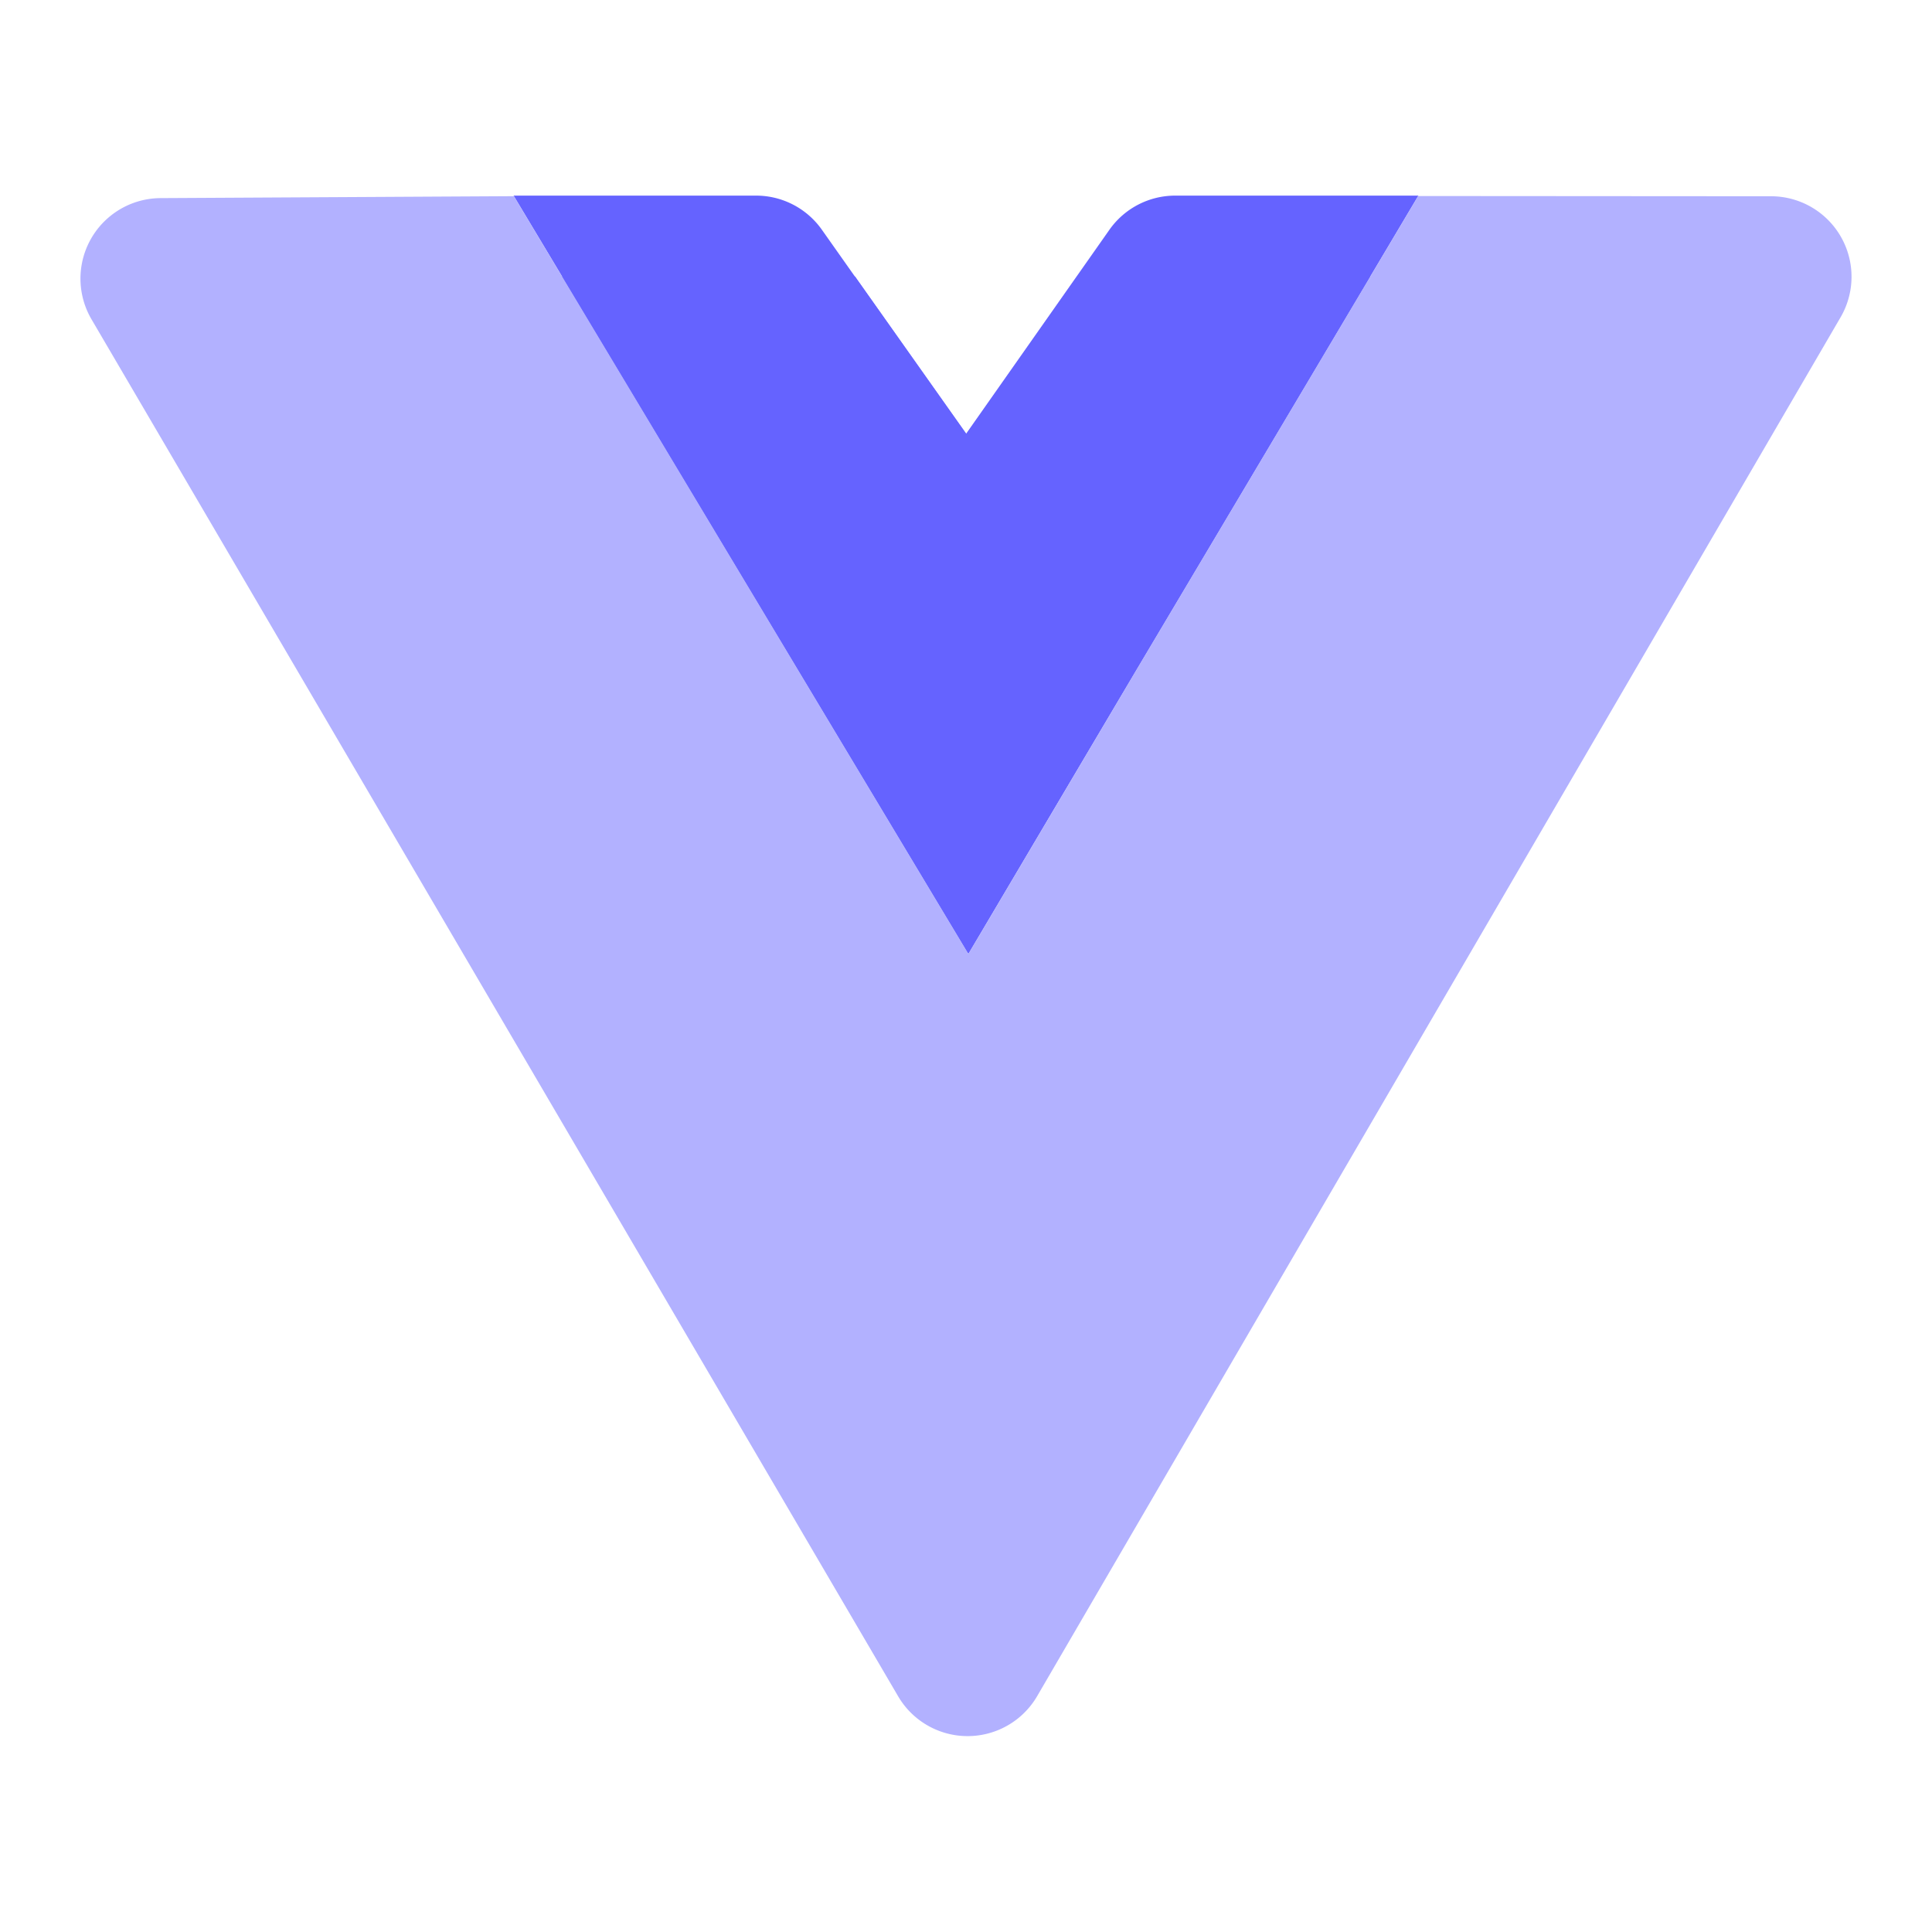 <svg xmlns="http://www.w3.org/2000/svg" enable-background="new 0 0 24 24" viewBox="0 0 24 24" id="vuejs">
  <path fill="#6563ff" d="m6.976 3.433 3.646.002 1.384 1.956 1.374-1.956 3.643-.001-5 8.406-5.047-8.407z"></path>
  <path fill="#6563ff" d="M14.6 2.43a1 1 0 0 0-.819.425L12 5.39l-1.791-2.537a1 1 0 0 0-.817-.423H6.38l3.55 5.92 2.1 3.5 2.07-3.5 3.52-5.92H14.6z"></path>
  <path fill="#b2b1ff" d="m22.001 2.438-4.384-.003L14.1 8.35l-2.07 3.5-2.1-3.5-3.546-5.913-4.39.024a1 1 0 0 0-.857 1.506l10.02 17.105a1 1 0 0 0 1.727-.002l9.98-17.128a1 1 0 0 0-.863-1.504z"></path>
</svg>
